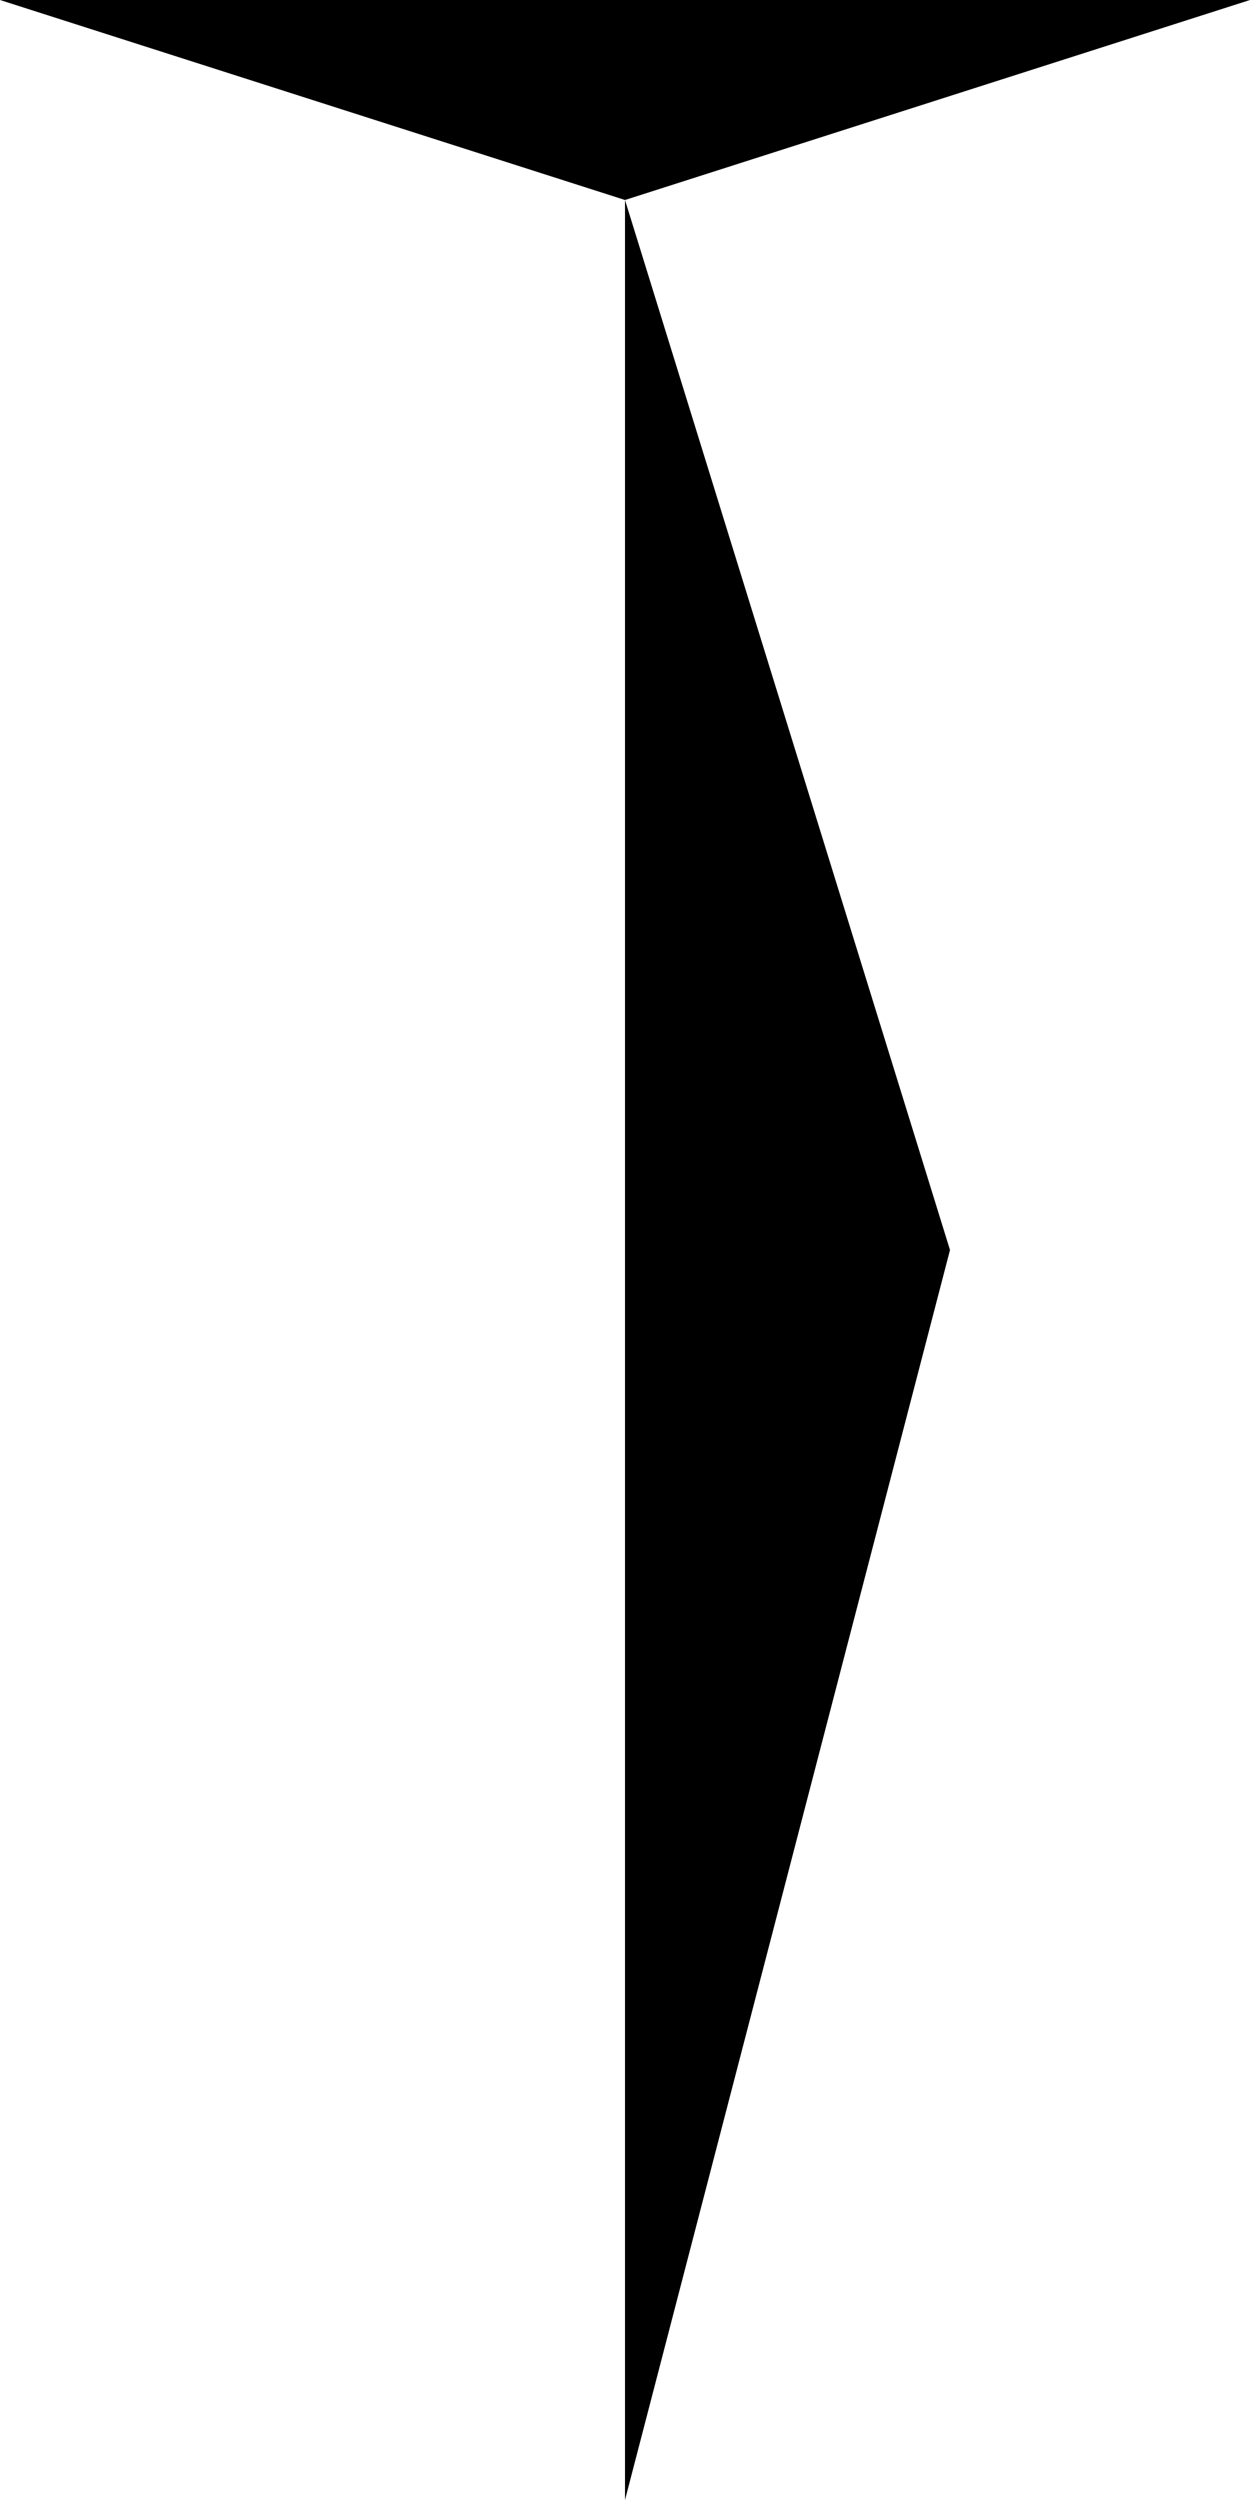  <svg xmlns="http://www.w3.org/2000/svg" height="500" width="250">      
     
     <polygon points="125,40 125,500 190,250" fill="black" />
     <polygon points="125,40 250,0 0,0" fill="black" />

    
    </svg>
